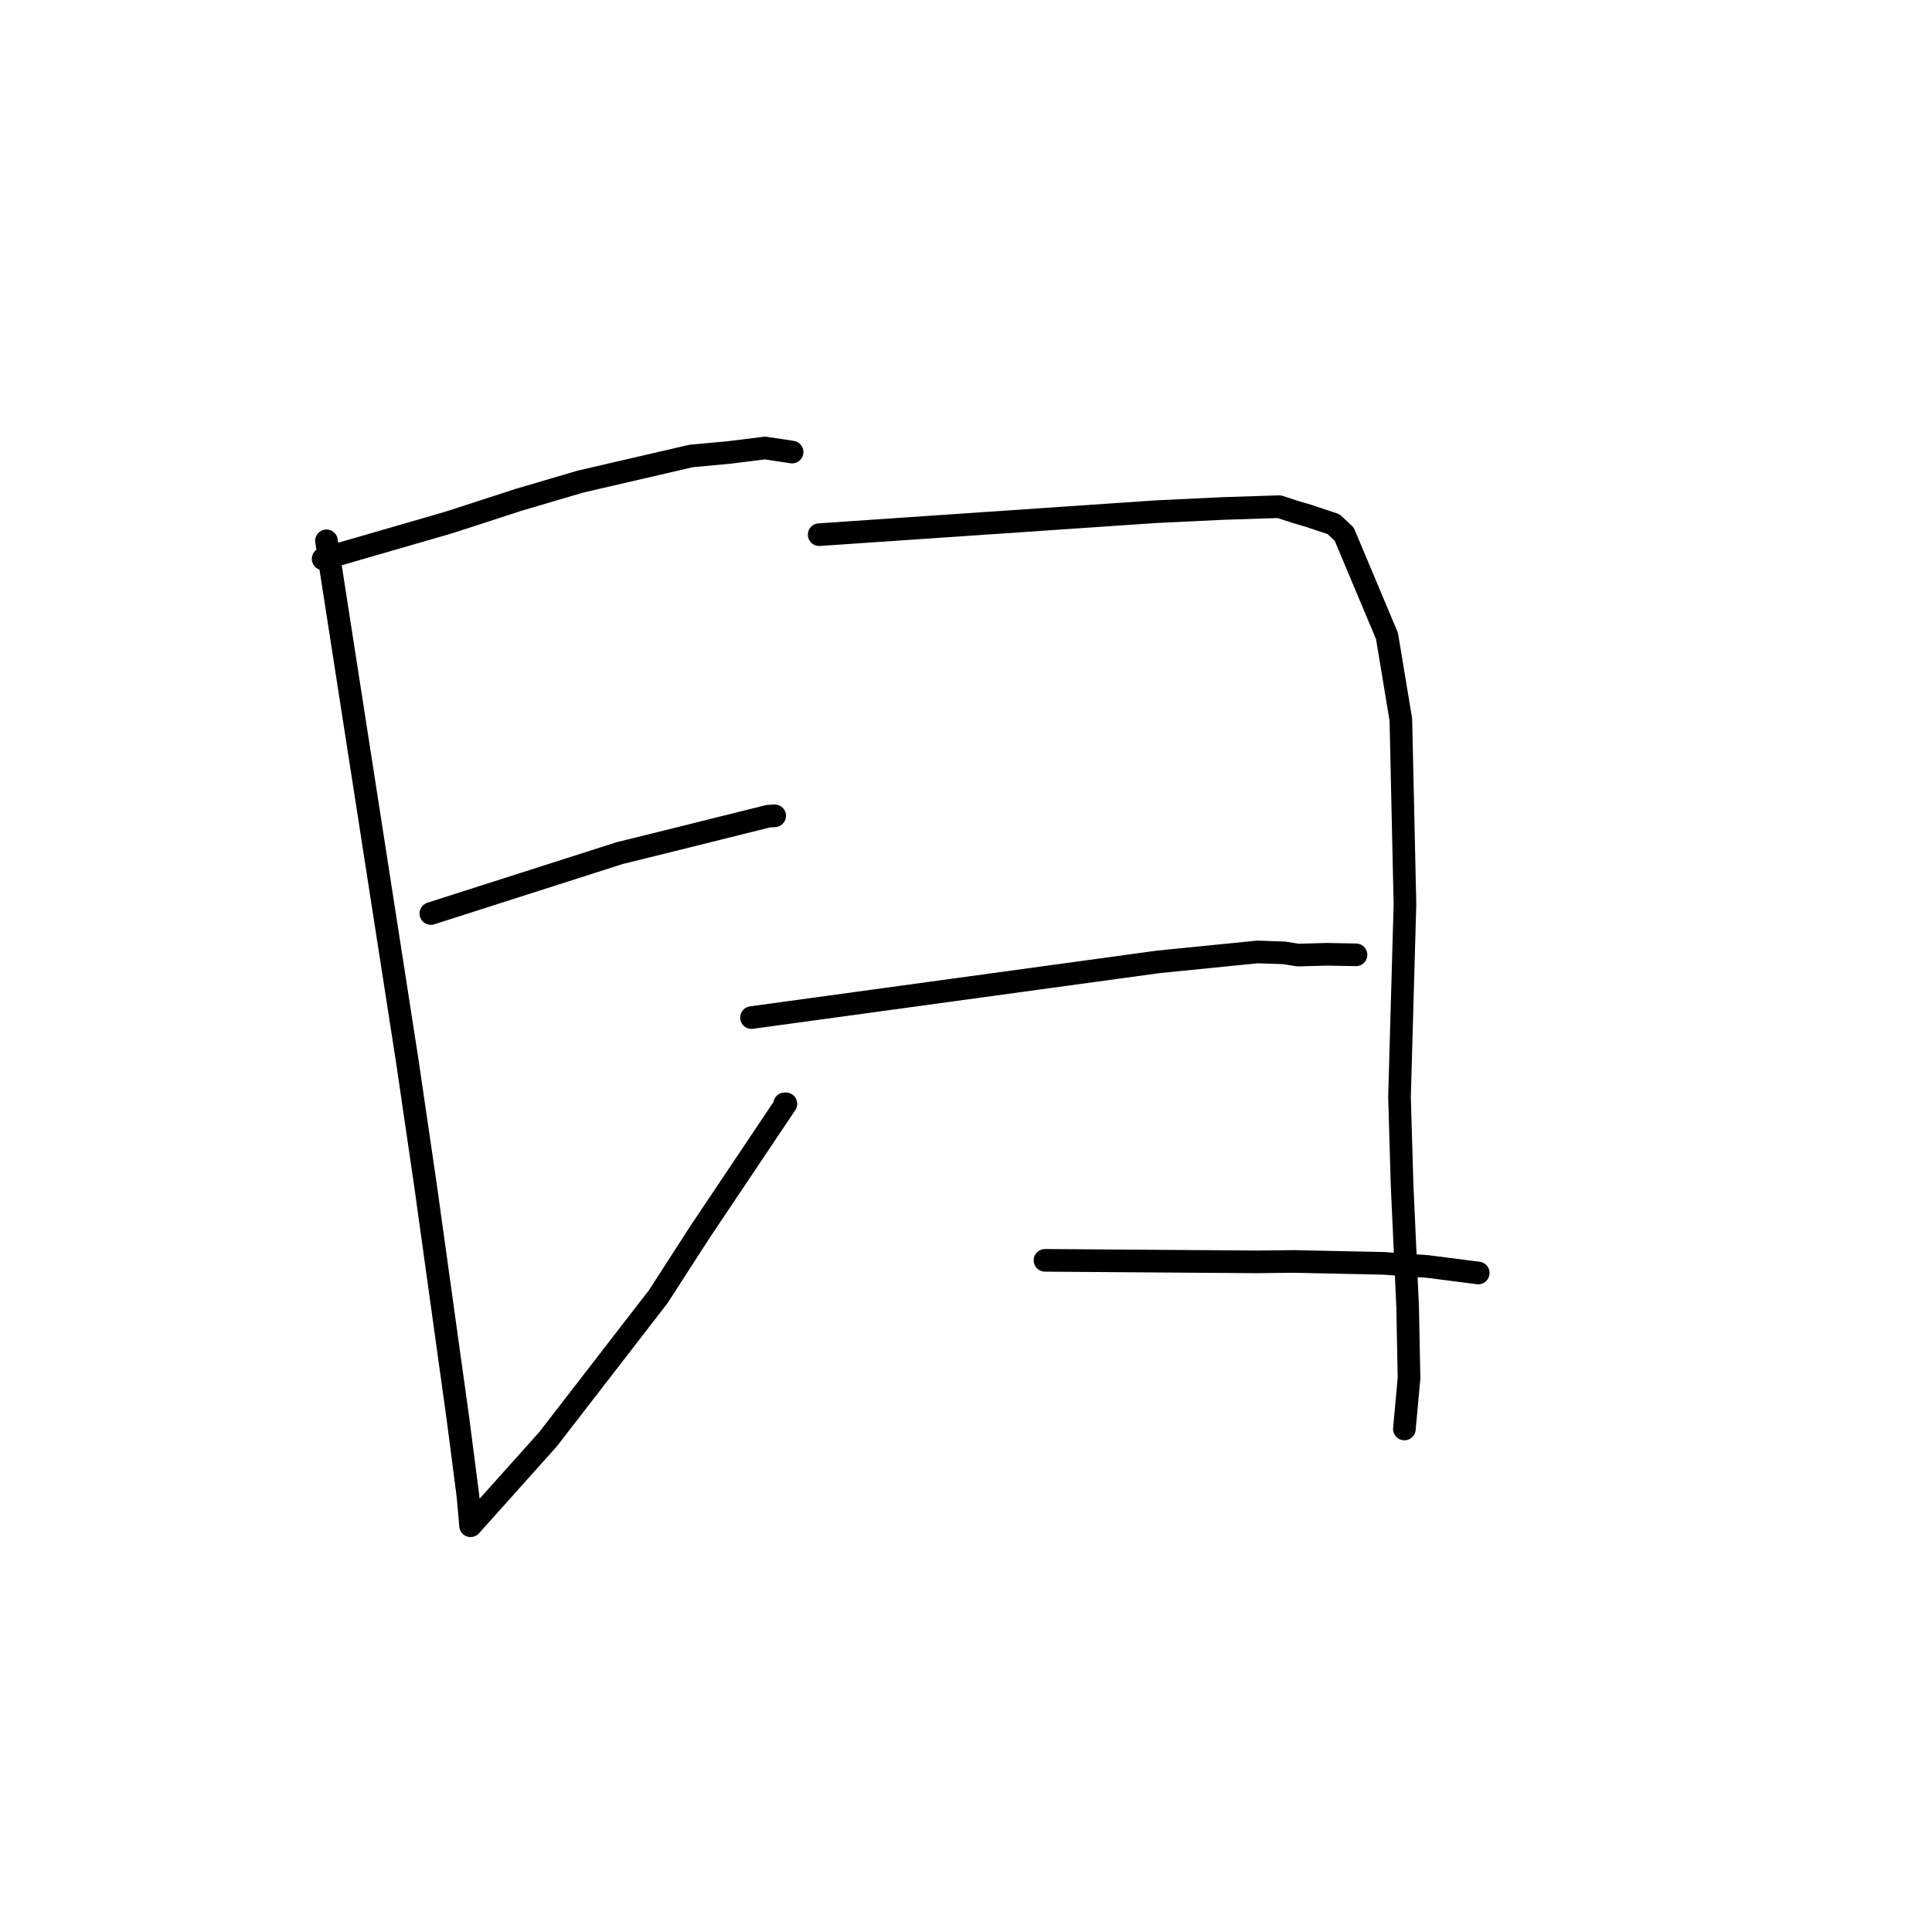 <?xml version="1.0" standalone="no"?>
    <svg width="256" height="256" xmlns="http://www.w3.org/2000/svg" version="1.1">
    <polyline stroke="black" stroke-width="3" stroke-linecap="round" fill="transparent" stroke-linejoin="round" points="42.816 74.051 51.155 71.638 59.494 69.224 68.724 66.226 76.911 63.815 91.569 60.422 96.587 59.957 101.362 59.363 104.695 59.861 104.958 59.9 " />
        <polyline stroke="black" stroke-width="3" stroke-linecap="round" fill="transparent" stroke-linejoin="round" points="43.26 71.661 48.62 106.173 53.981 140.684 56.387 157.112 60.697 188.101 62.009 198.248 62.351 202.13 62.354 202.166 62.354 202.169 62.354 202.17 72.601 190.725 87.214 171.825 92.826 163.129 104.134 146.262 103.969 146.266 " />
        <polyline stroke="black" stroke-width="3" stroke-linecap="round" fill="transparent" stroke-linejoin="round" points="57.09 121.046 69.592 117.045 82.093 113.045 88.179 111.542 101.798 108.151 102.649 108.099 " />
        <polyline stroke="black" stroke-width="3" stroke-linecap="round" fill="transparent" stroke-linejoin="round" points="108.545 70.846 130.892 69.321 153.238 67.797 162.048 67.377 169.496 67.135 171.643 67.834 173.302 68.321 176.693 69.45 178.11 70.767 183.785 84.277 185.621 95.363 186.164 119.81 185.442 145.345 185.783 156.996 186.519 173.154 186.703 182.625 186.143 188.734 186.087 189.345 " />
        <polyline stroke="black" stroke-width="3" stroke-linecap="round" fill="transparent" stroke-linejoin="round" points="99.578 134.834 126.543 131.141 153.508 127.448 166.621 126.138 170.112 126.257 172.012 126.552 175.85 126.447 179.426 126.514 179.676 126.519 " />
        <polyline stroke="black" stroke-width="3" stroke-linecap="round" fill="transparent" stroke-linejoin="round" points="138.47 167.001 152.556 167.102 166.642 167.203 171.453 167.148 183.344 167.401 189.202 167.82 195.268 168.599 195.874 168.677 " />
        </svg>